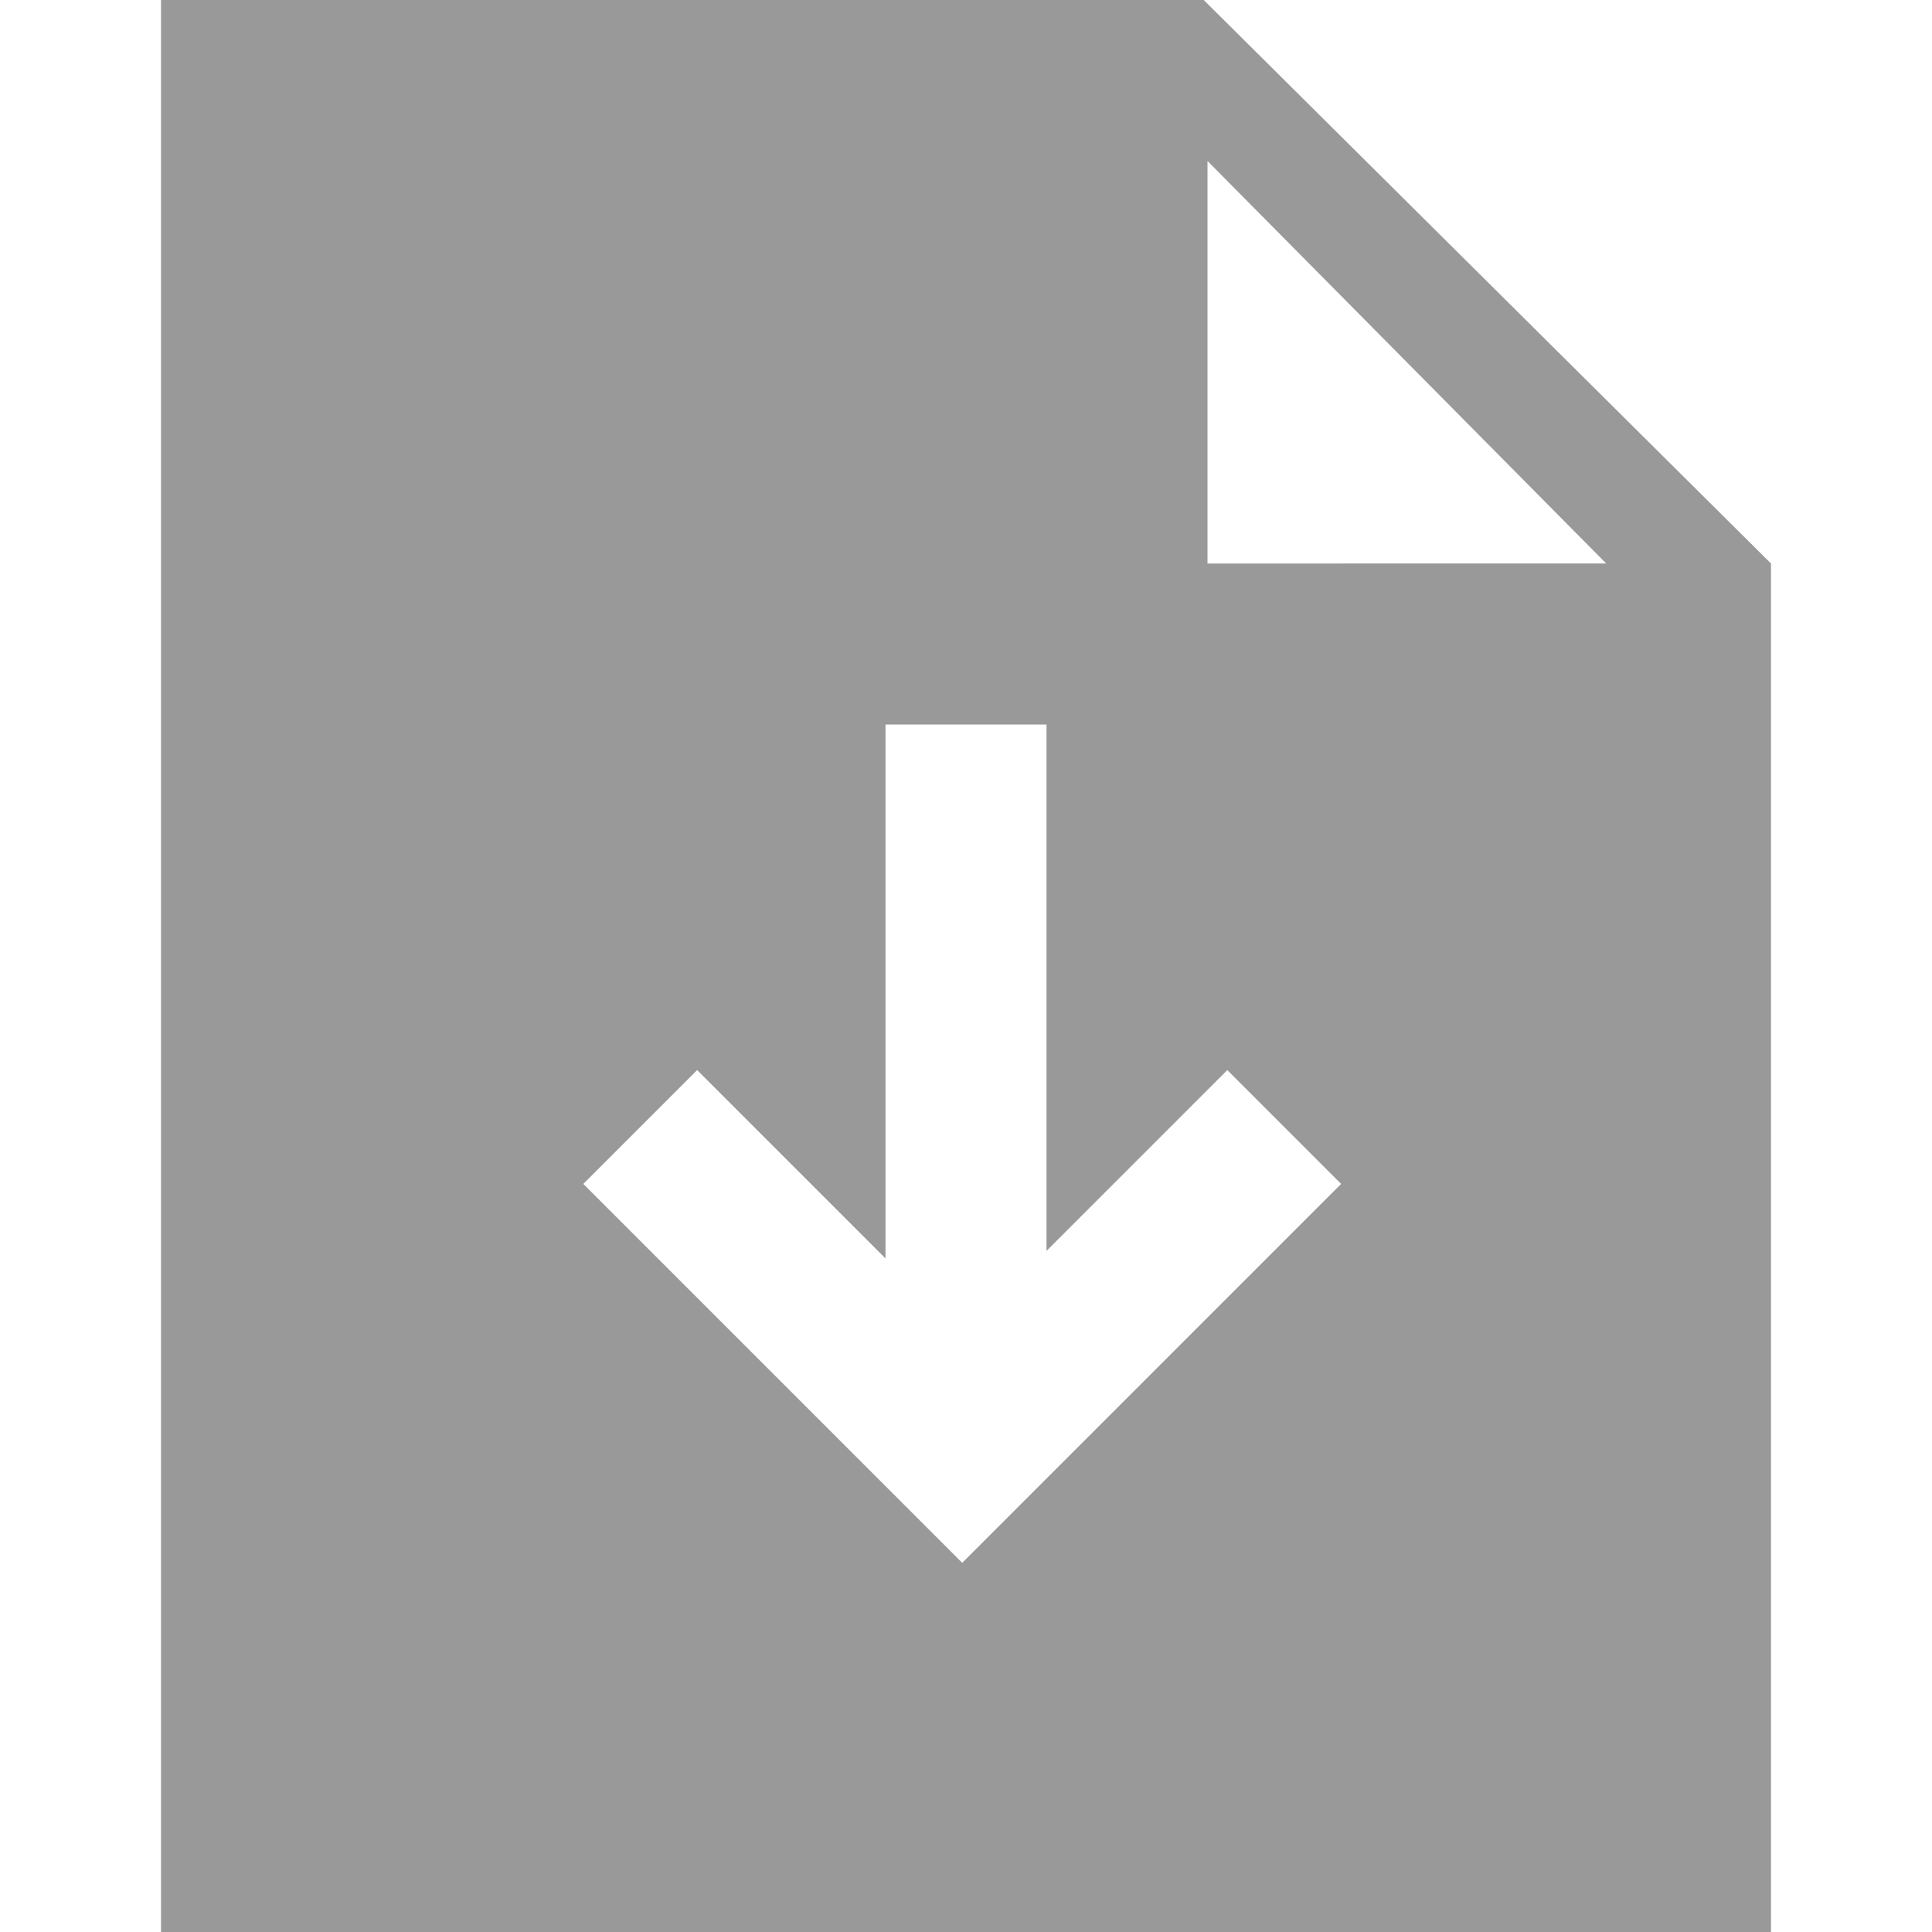 <?xml version="1.0" encoding="utf-8"?>
<!-- Generator: Adobe Illustrator 16.0.0, SVG Export Plug-In . SVG Version: 6.00 Build 0)  -->
<!DOCTYPE svg PUBLIC "-//W3C//DTD SVG 1.1//EN" "http://www.w3.org/Graphics/SVG/1.1/DTD/svg11.dtd">
<svg version="1.1" id="Layer_1" xmlns="http://www.w3.org/2000/svg" xmlns:xlink="http://www.w3.org/1999/xlink" x="0px" y="0px"
	 width="24px" height="24px" viewBox="0 0 24 24" enable-background="new 0 0 24 24" xml:space="preserve">
<path fill="#989998" d="M113.5,3.411c-0.994,0.452-2.064,0.754-3.187,0.895c1.147-0.704,2.026-1.816,2.441-3.144
	c-1.074,0.655-2.256,1.123-3.52,1.376c-1.009-1.101-2.45-1.792-4.042-1.792c-3.057,0-5.539,2.545-5.539,5.686
	c0,0.442,0.044,0.877,0.142,1.29c-4.604-0.235-8.682-2.498-11.419-5.938c-0.474,0.842-0.747,1.817-0.747,2.86
	c0,1.967,0.979,3.709,2.462,4.73c-0.904-0.031-1.759-0.287-2.506-0.712v0.07c0,2.757,1.909,5.052,4.439,5.573
	c-0.46,0.132-0.949,0.198-1.456,0.198c-0.357,0-0.705-0.03-1.044-0.1c0.706,2.254,2.751,3.899,5.177,3.945
	c-1.896,1.523-4.286,2.434-6.88,2.434c-0.447,0-0.891-0.027-1.322-0.08c2.448,1.611,5.363,2.551,8.492,2.551
	c10.189,0,15.761-8.656,15.761-16.165c0-0.248-0.007-0.494-0.021-0.736C111.82,5.553,112.759,4.551,113.5,3.411"/>
<path fill="#989998" d="M138.211,7.938h2.479V5.526c0-1.063,0.028-2.704,0.8-3.718C142.305,0.731,143.423,0,145.344,0
	c3.126,0,4.445,0.445,4.445,0.445l-0.618,3.676c0,0-1.035-0.297-2-0.297c-0.967,0-1.827,0.344-1.827,1.309v2.805h3.954l-0.277,3.59
	h-3.677V24h-4.654V11.527h-2.479V7.938z"/>
<path fill="#989998" d="M14.953,0H2v24h20V7L14.953,0z M11.953,19.414l-4.707-4.707l1.414-1.414l2.34,2.34V9h2v6.539l2.246-2.246
	l1.414,1.414L11.953,19.414z M15,7V2l4.953,5H15z"/>
<path fill="#989998" d="M-36.963,14.23"/>
<g>
	<path fill="#989998" d="M67.171,6.404l-2.122-2.122L64,5.331V0H44v24h14.833L64,19V9.575L67.171,6.404z M62,18h-4.953v4H46V2h16
		v5.332l-5.436,5.436l2.121,2.121L62,11.575V18z"/>
	<polygon fill="#989998" points="54.832,16.646 58.025,15.596 55.904,13.475 	"/>
</g>
</svg>
